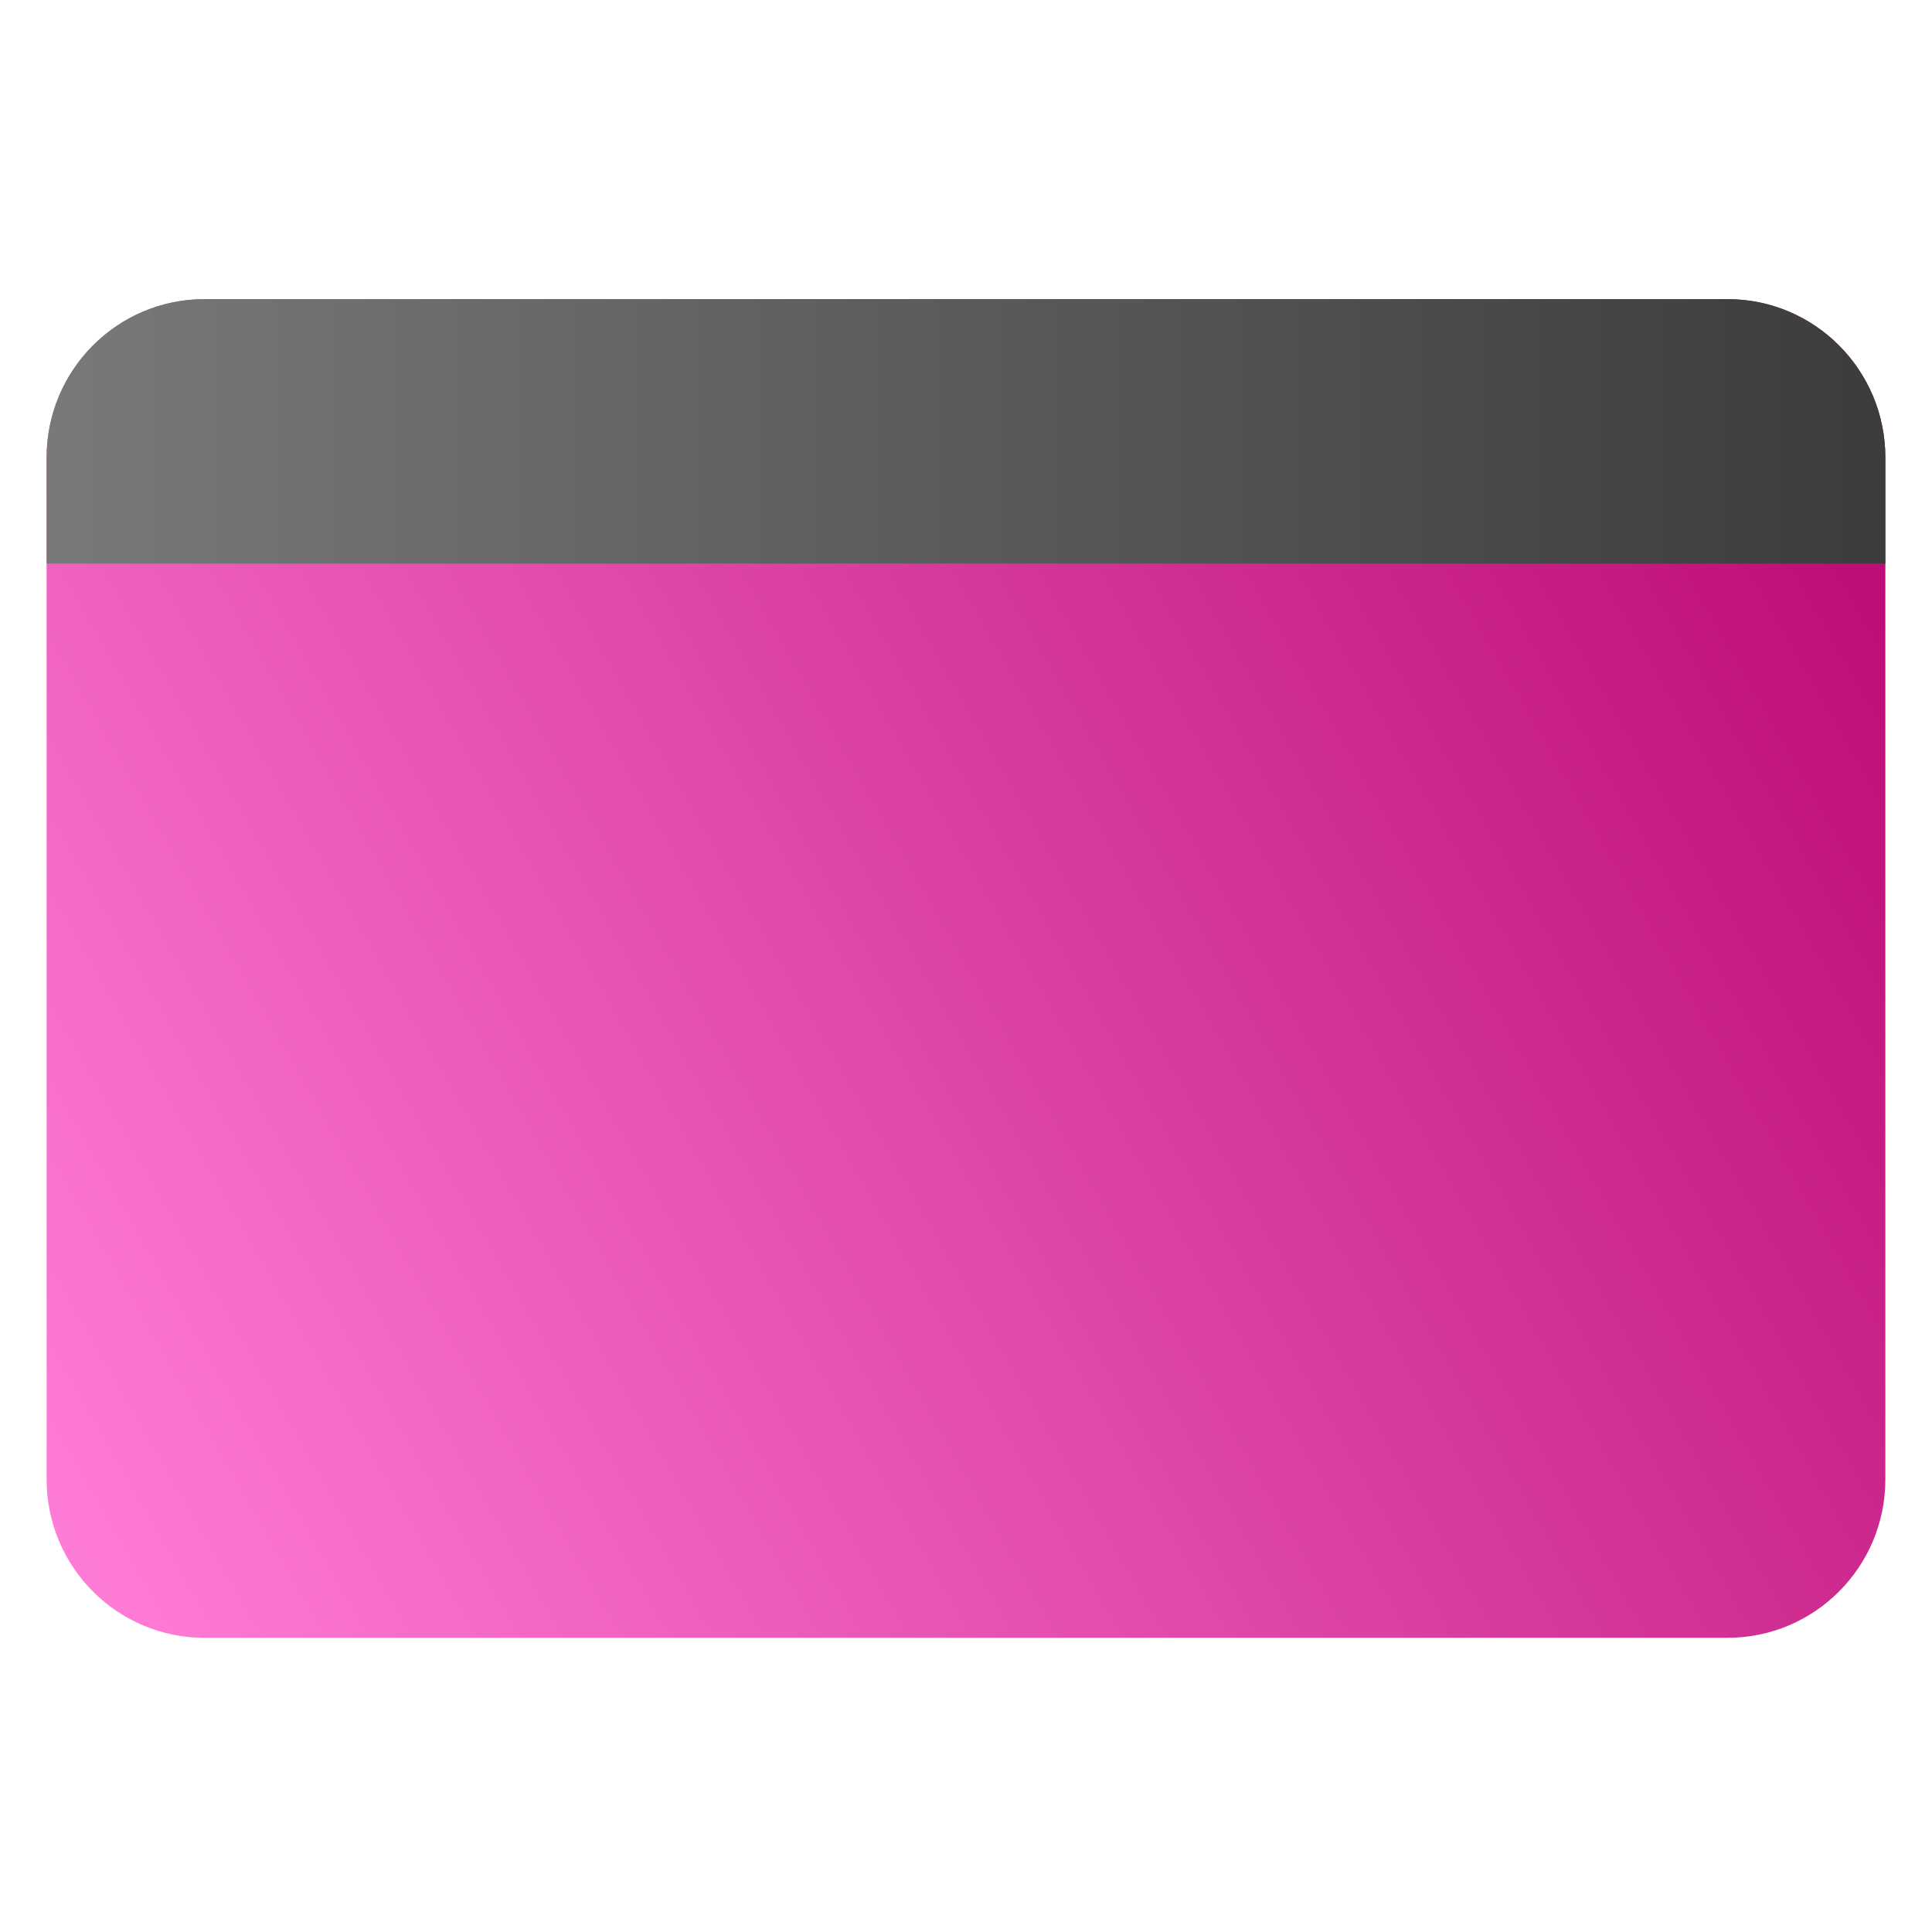 <svg clip-rule="evenodd" fill-rule="evenodd" stroke-linejoin="round" stroke-miterlimit="2" viewBox="0 0 48 48" xmlns="http://www.w3.org/2000/svg">
 <linearGradient id="a" x2="1" gradientTransform="matrix(44.841 -25 25 44.841 2 39)" gradientUnits="userSpaceOnUse">
  <stop stop-color="#ff7cd6" offset="0"/>
  <stop stop-color="#bc0c75" offset="1"/>
 </linearGradient>
 <linearGradient id="b" x1="1.158" x2="46.841" y1="10.716" y2="10.716" gradientUnits="userSpaceOnUse">
  <stop stop-color="#797979" offset="0"/>
  <stop stop-color="#3c3c3c" offset="1"/>
 </linearGradient>
 <path d="m46.841 11.368c0-2.174-1.756-3.936-3.921-3.936h-37.84c-2.165 0-3.922 1.762-3.922 3.936v25.387c0 2.174 1.757 3.936 3.922 3.936h37.84c2.165 0 3.921-1.762 3.921-3.936z" fill="url(#a)"/>
 <path d="m46.841 14h-45.683v-2.632c0-2.174 1.757-3.936 3.922-3.936h37.84c2.165 0 3.921 1.762 3.921 3.936z" fill="url(#b)"/>
</svg>
